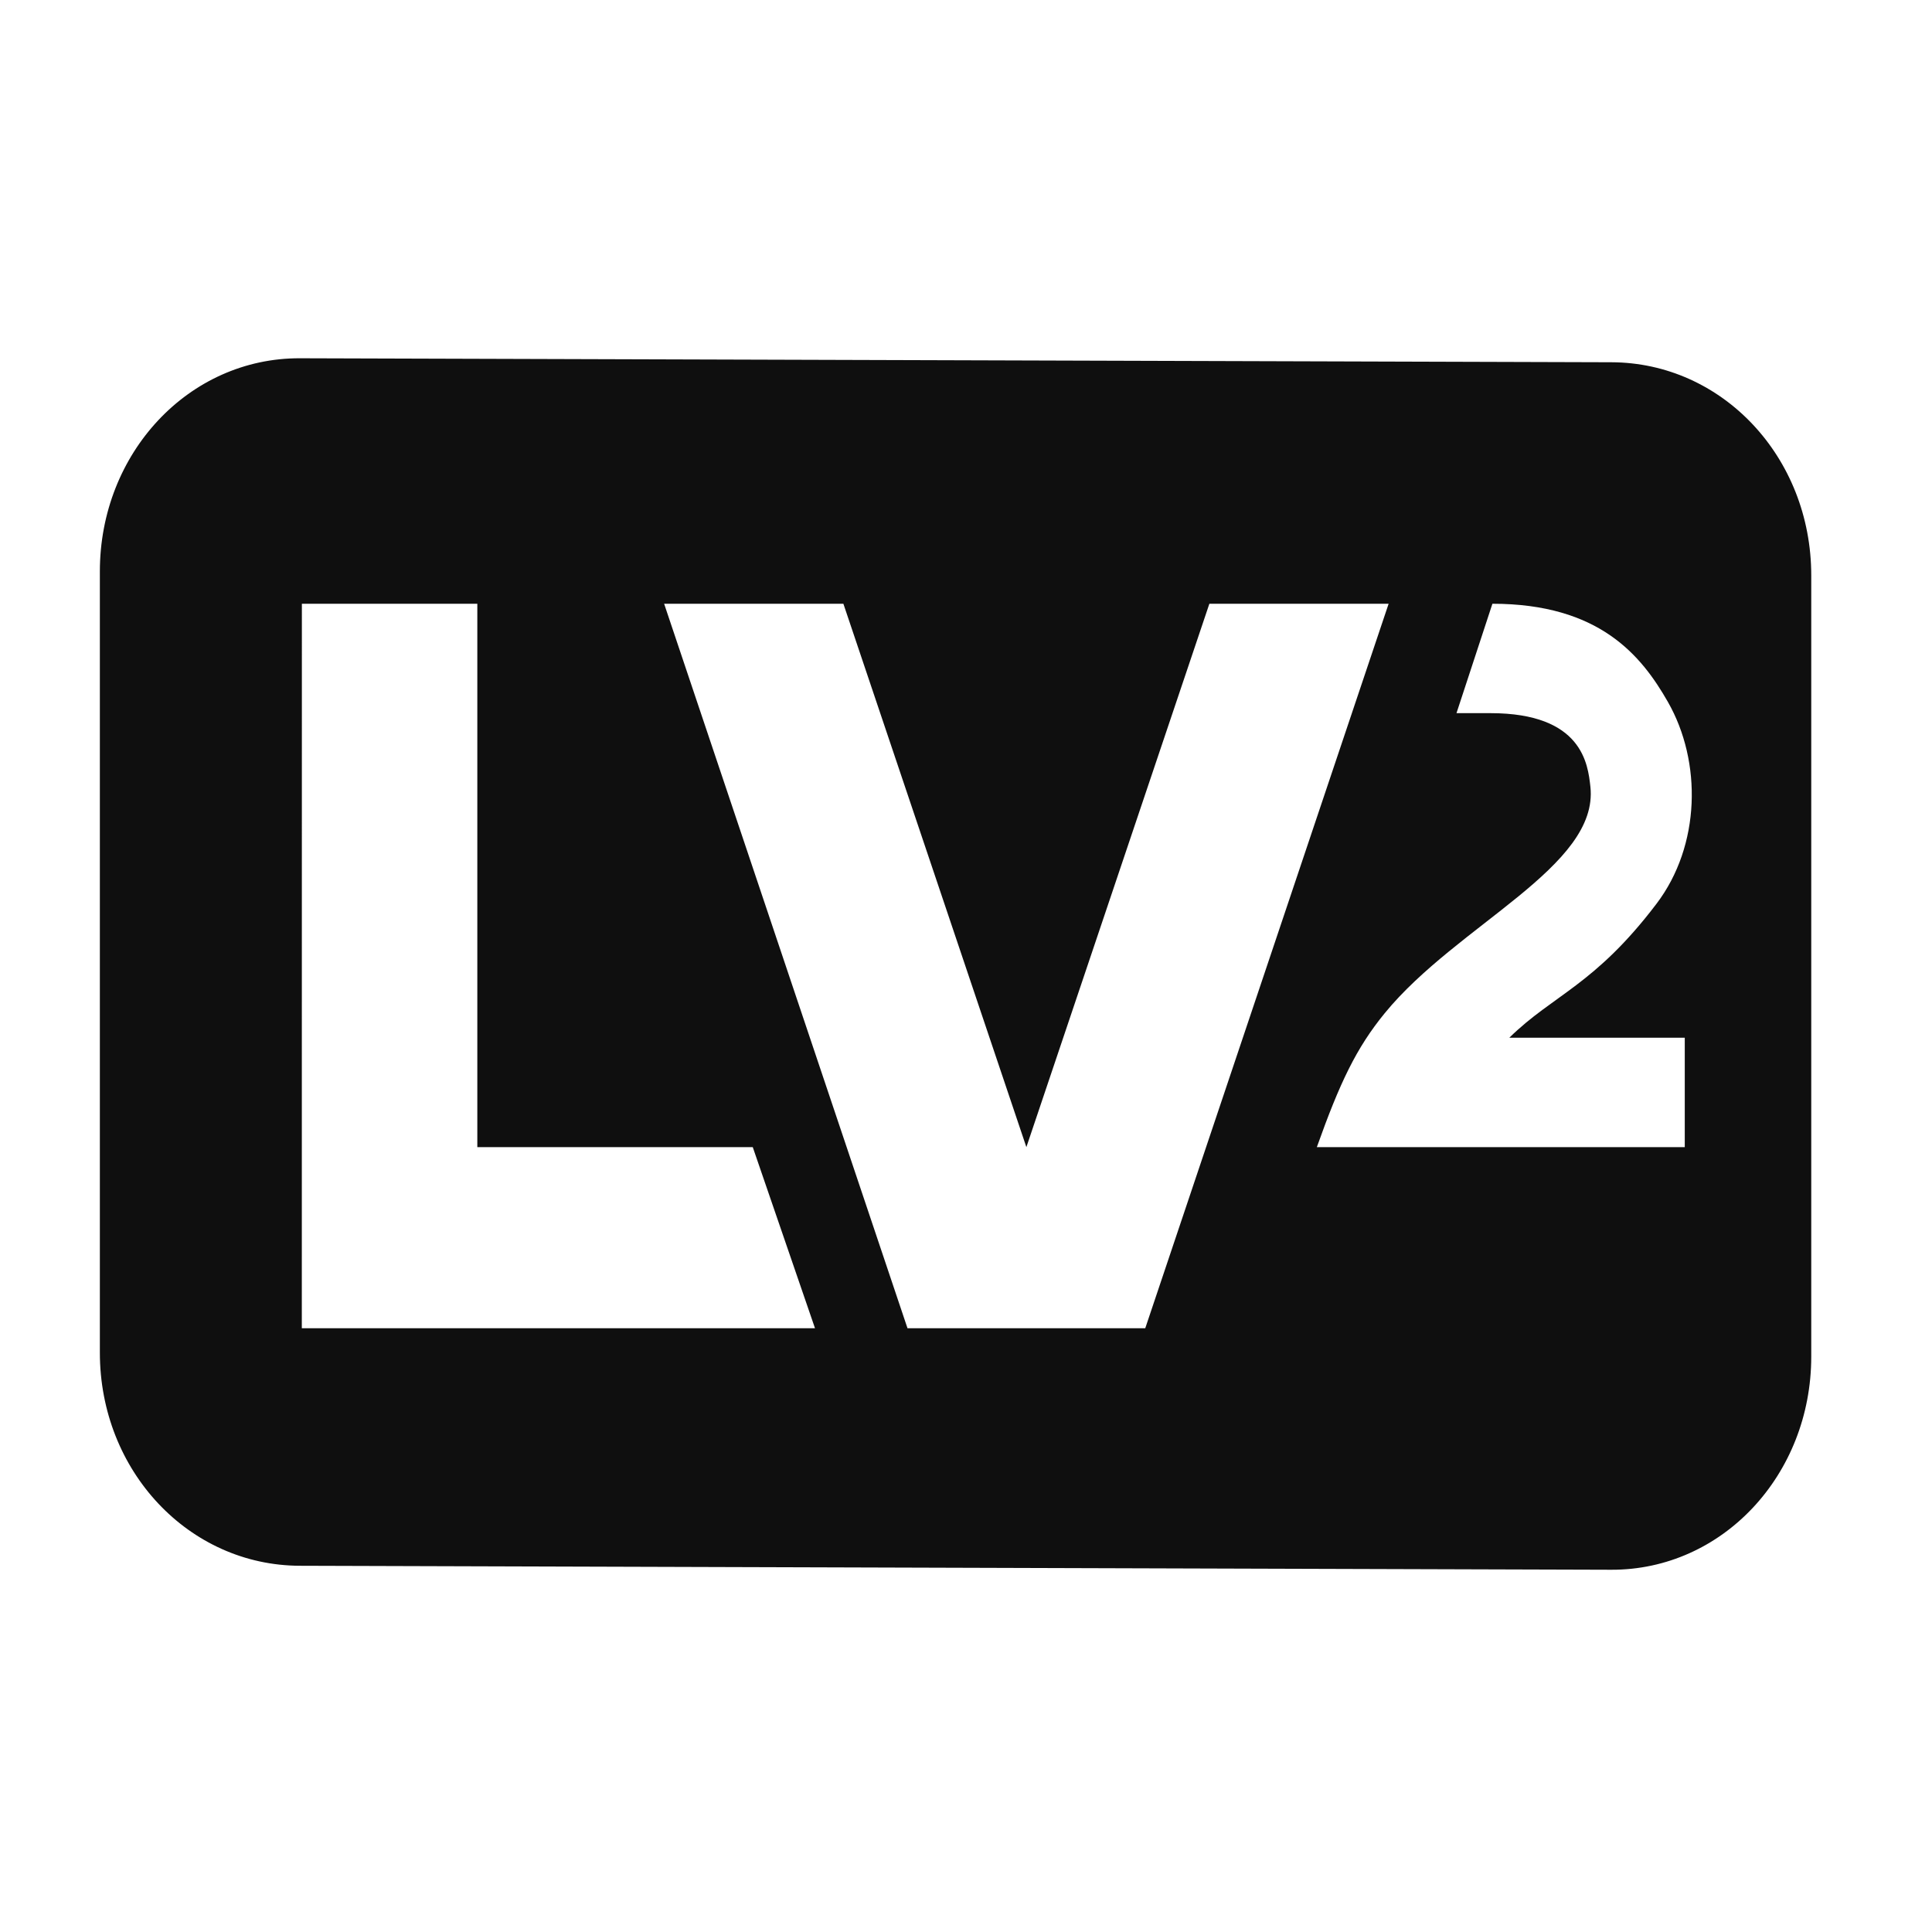 <svg width="32" height="32" version="1.1" xmlns="http://www.w3.org/2000/svg" xmlns:osb="http://www.openswatchbook.org/uri/2009/osb">
  <title>Mixxx 1.12+ iconset</title>
  <path d="m4.966 5.934c-1.838-0.006-3.312 1.569-3.312 3.531v12.938c0 1.962 1.475 3.526 3.312 3.531l21.722 0.066c1.838 0.006 3.312-1.569 3.312-3.531v-12.938c0-1.962-1.475-3.526-3.312-3.531zm0.034 4.066h2.906v9h4.562l1.031 3h-8.5zm6 0h2.969l3.031 9 3.031-9h2.969l-4.031 12h-3.938zm13.719 0c1.77 0 2.467 0.856 2.906 1.625 0.567 0.992 0.544 2.38-0.188 3.344-1.026 1.352-1.71 1.504-2.438 2.219h2.906v1.812h-6.094c0.379-1.064 0.652-1.641 1.125-2.219 1.203-1.47 3.55-2.425 3.406-3.75-0.041-0.372-0.131-1.219-1.656-1.219h-0.562z" color="#000000" fill="#0f0f0f" fill-rule="evenodd"/>
</svg>
